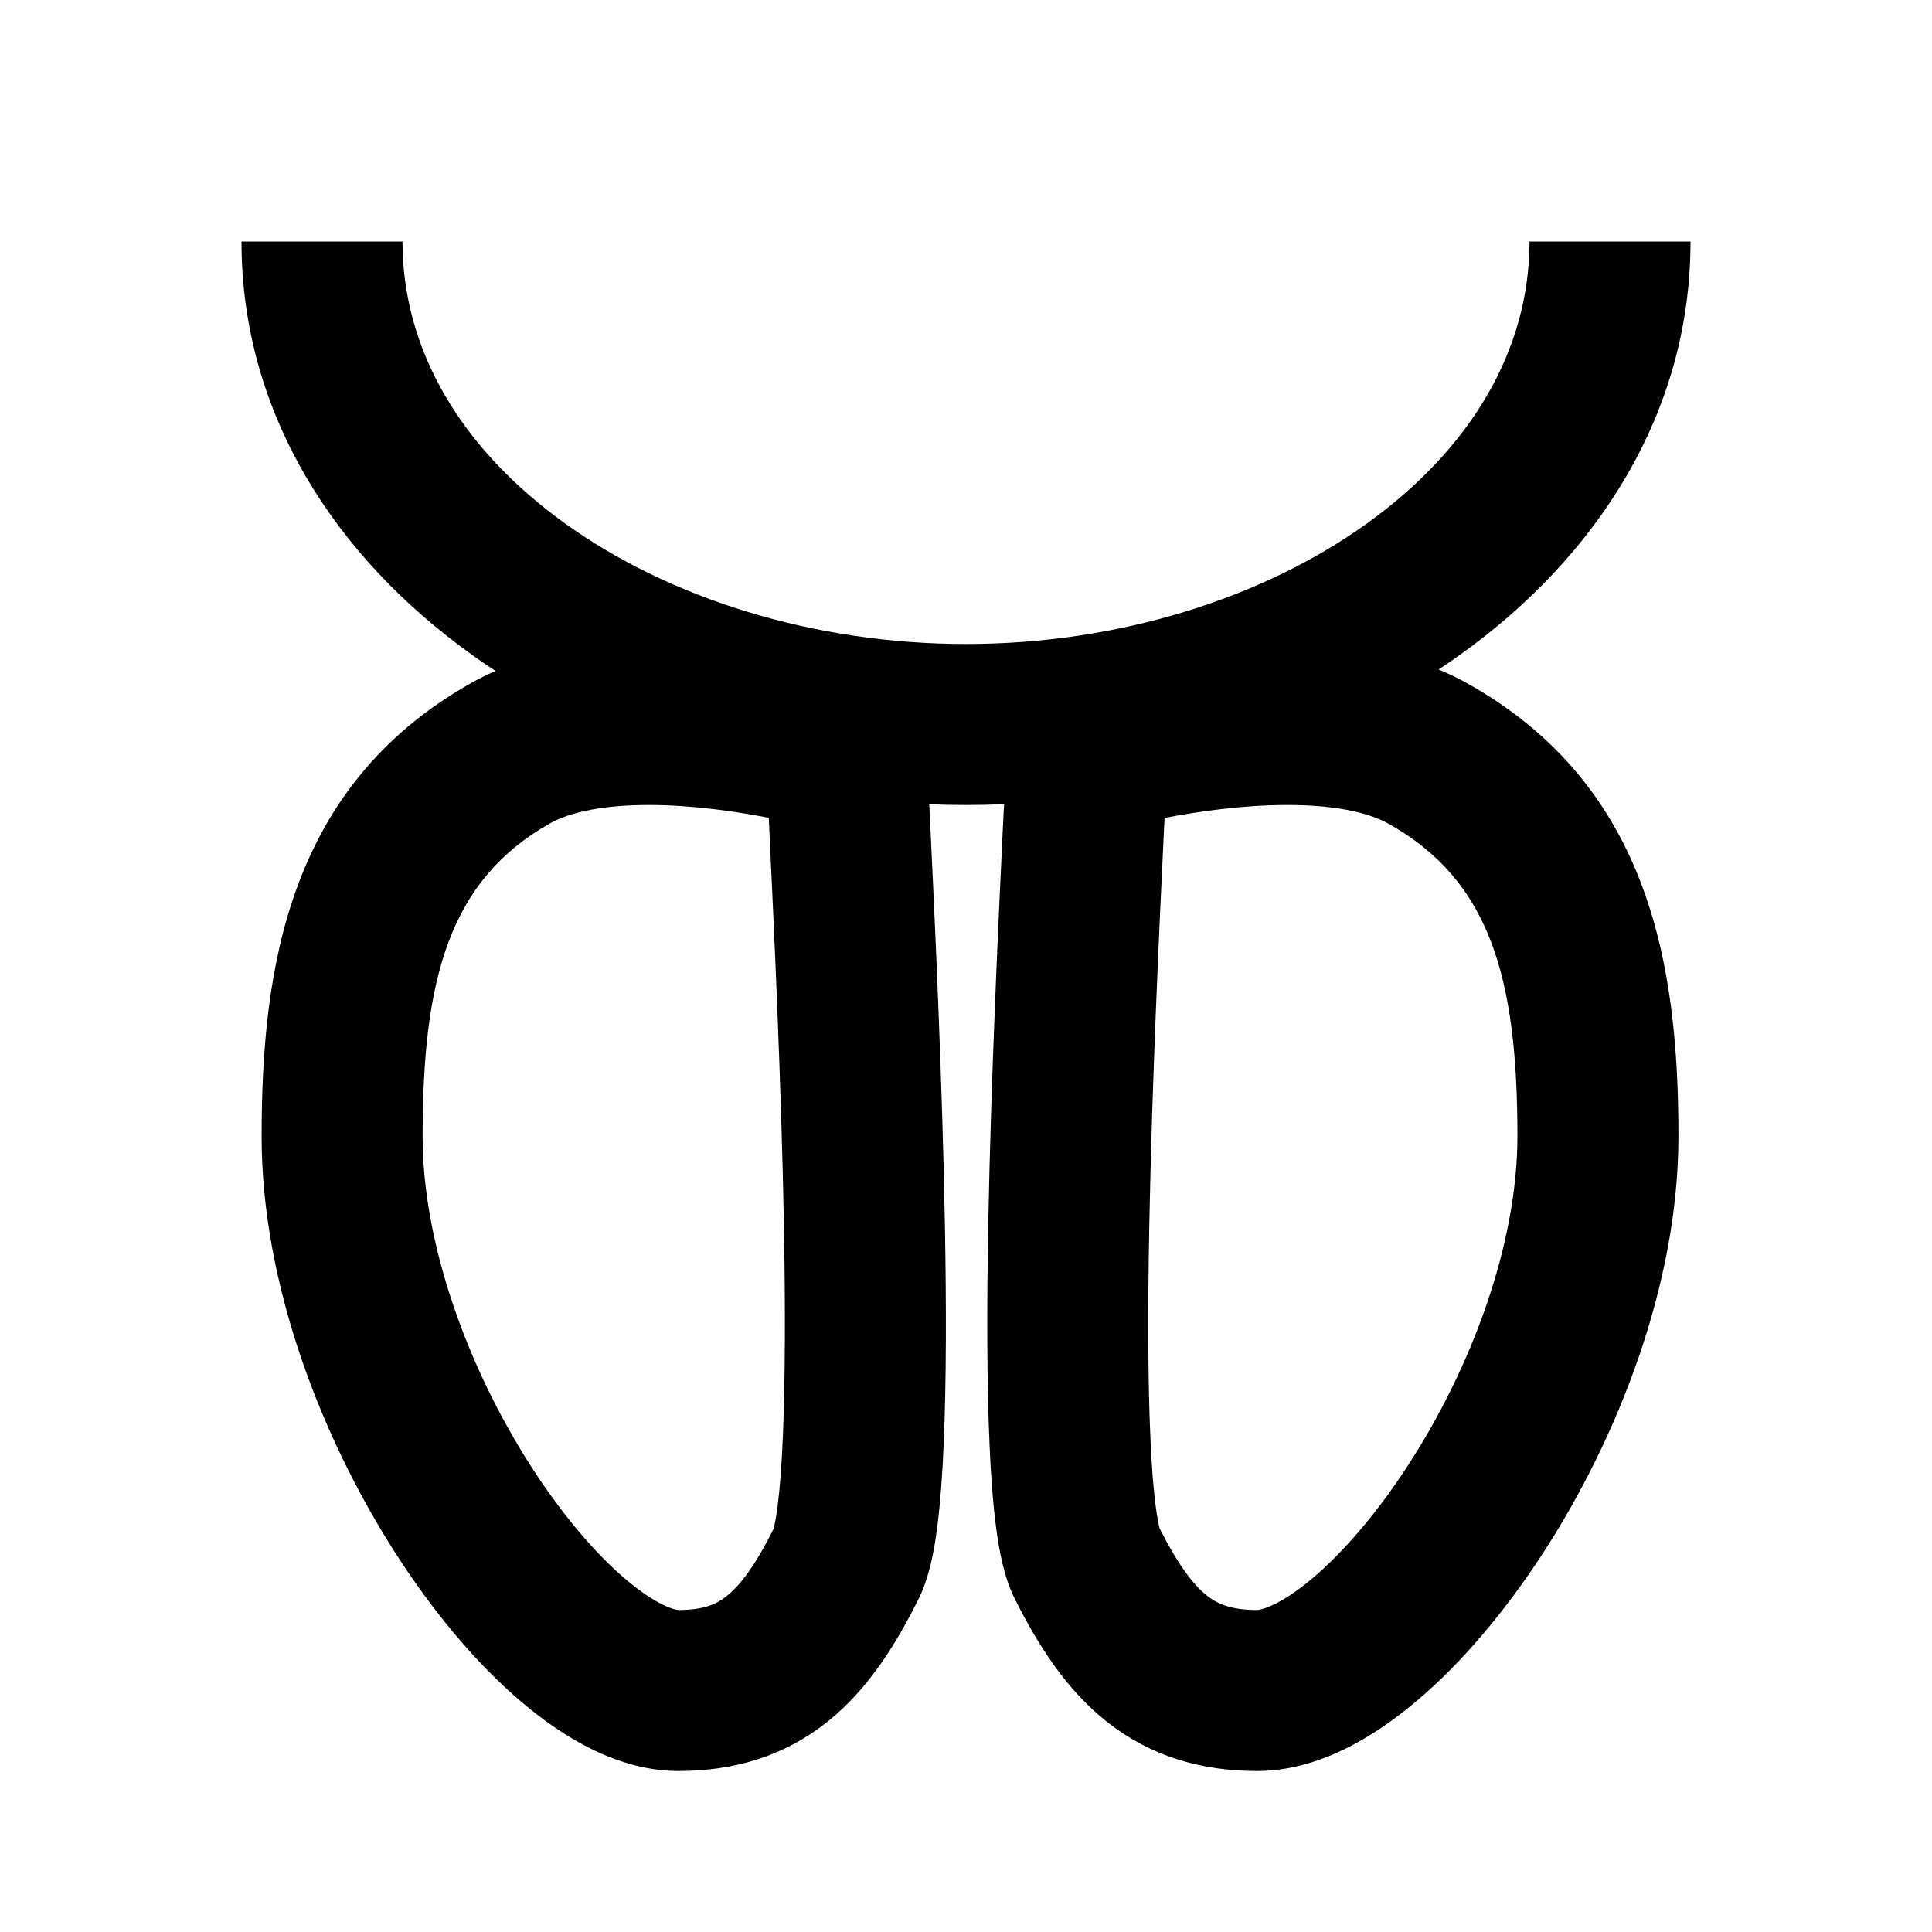 <svg width="24" height="24" viewBox="0 0 24 24" fill="none" xmlns="http://www.w3.org/2000/svg">
<path fill-rule="evenodd" clip-rule="evenodd" d="M5.849 8.124C4.179 6.924 3 5.149 3 3H5C5 4.351 5.731 5.576 7.017 6.501C8.308 7.429 10.098 8 12 8C13.902 8 15.693 7.429 16.983 6.501C18.269 5.576 19 4.351 19 3H21C21 5.149 19.821 6.924 18.151 8.124C18.059 8.19 17.966 8.255 17.871 8.317C17.99 8.366 18.107 8.422 18.221 8.485C20.509 9.762 20.851 12.021 20.85 14.121C20.849 15.957 20.096 17.864 19.166 19.296C18.696 20.018 18.155 20.662 17.591 21.136C17.059 21.585 16.368 22 15.617 22C14.909 22 14.284 21.811 13.748 21.387C13.245 20.988 12.895 20.438 12.606 19.861C12.467 19.584 12.409 19.239 12.374 18.977C12.334 18.676 12.308 18.32 12.292 17.934C12.258 17.162 12.258 16.21 12.276 15.233C12.31 13.369 12.407 11.358 12.461 10.222L12.469 10.06C12.47 10.037 12.472 10.014 12.474 9.99C12.316 9.997 12.158 10 12 10C11.847 10 11.695 9.997 11.543 9.991C11.545 10.013 11.546 10.036 11.547 10.058L11.555 10.223C11.609 11.359 11.705 13.368 11.738 15.231C11.756 16.208 11.756 17.16 11.723 17.933C11.707 18.318 11.681 18.674 11.642 18.975C11.608 19.237 11.55 19.581 11.414 19.856C11.128 20.432 10.783 20.983 10.285 21.383C9.754 21.81 9.132 22 8.428 22C7.677 22 6.991 21.58 6.466 21.132C5.909 20.657 5.374 20.013 4.911 19.291C3.993 17.859 3.251 15.954 3.25 14.121C3.249 12.026 3.584 9.767 5.847 8.488C5.947 8.431 6.051 8.38 6.156 8.335C6.052 8.267 5.949 8.197 5.849 8.124ZM8.078 10C7.515 9.998 7.089 10.083 6.831 10.229C5.586 10.933 5.249 12.145 5.25 14.12C5.251 15.462 5.815 16.997 6.594 18.211C6.98 18.812 7.391 19.293 7.764 19.611C7.95 19.77 8.11 19.874 8.236 19.935C8.298 19.965 8.346 19.982 8.38 19.991C8.414 20 8.428 20 8.428 20C8.744 20 8.905 19.926 9.032 19.823C9.191 19.696 9.378 19.457 9.612 18.987C9.612 18.987 9.612 18.983 9.614 18.974C9.621 18.945 9.639 18.866 9.659 18.716C9.687 18.497 9.71 18.204 9.725 17.847C9.755 17.135 9.756 16.229 9.739 15.267C9.706 13.434 9.611 11.452 9.557 10.313L9.55 10.159C9.132 10.078 8.599 10.002 8.078 10ZM17.246 10.231C16.98 10.083 16.541 9.997 15.968 10C15.435 10.002 14.891 10.079 14.467 10.161L14.459 10.314C14.405 11.453 14.309 13.437 14.276 15.269C14.258 16.231 14.259 17.136 14.29 17.847C14.305 18.204 14.328 18.496 14.357 18.715C14.376 18.863 14.394 18.941 14.401 18.97C14.403 18.979 14.404 18.984 14.404 18.984C14.641 19.452 14.829 19.691 14.991 19.82C15.123 19.924 15.291 20 15.617 20C15.658 20 15.893 19.952 16.303 19.607C16.681 19.288 17.099 18.806 17.489 18.206C18.279 16.991 18.849 15.459 18.85 14.12C18.851 12.15 18.512 10.938 17.246 10.231Z" fill="black"/>
</svg>
